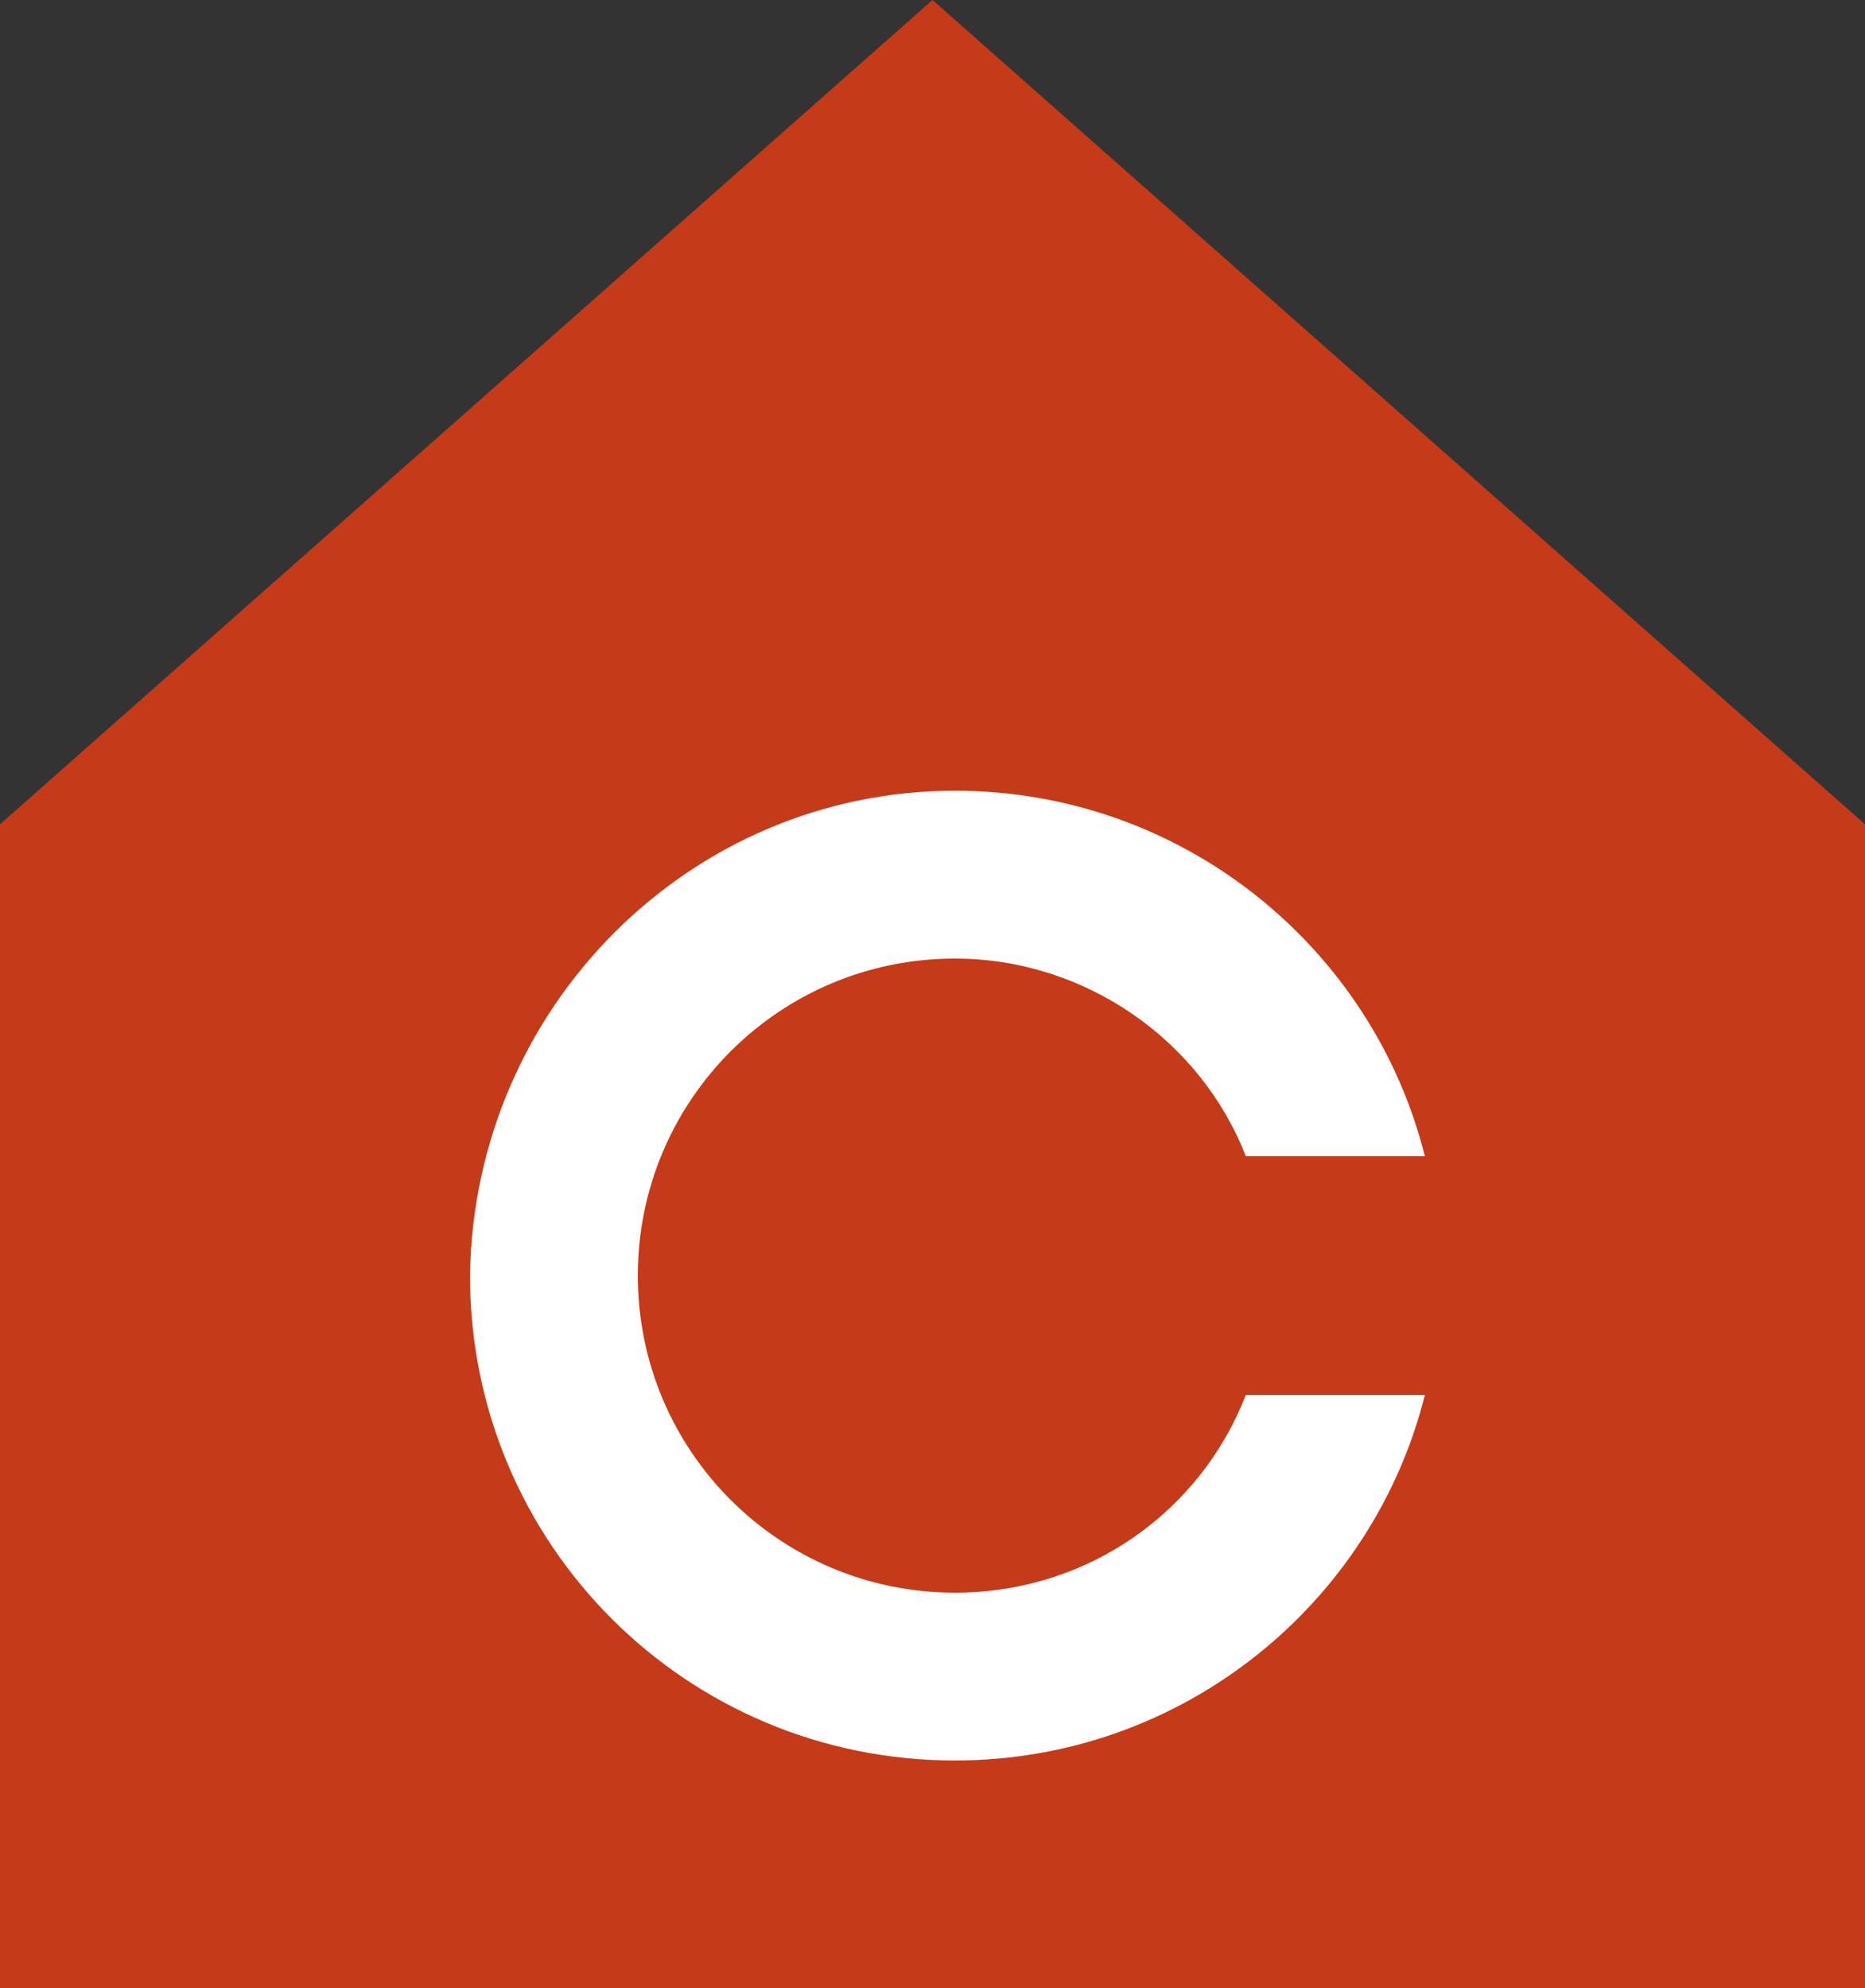 <svg version="1.1" xmlns="http://www.w3.org/2000/svg" xmlns:xlink="http://www.w3.org/1999/xlink" viewBox="0 0 50 53.3" xml:space="preserve">
<rect x="0" y="0" width="50" height="53.3" fill="#333333" stroke="none"/>
<style type="text/css">
    .st0{fill-rule:evenodd;clip-rule:evenodd;fill:#C53B19;}
    .st1{fill-rule:evenodd;clip-rule:evenodd;fill:#FFFFFF;}
</style>
<g>
    <polygon class="st0" points="50,22.1 50,53.3 0,53.3 0,22.1 0,22.1 25,0 50,22.1 	"></polygon>
    <path class="st1" d="M25.6,21.2c6.1,0,11.2,4.2,12.6,9.8h-4.8c-1.2-3.1-4.3-5.3-7.8-5.3c-4.7,0-8.5,3.8-8.5,8.5
        c0,4.7,3.8,8.5,8.5,8.5c3.6,0,6.6-2.2,7.8-5.3h4.8c-1.4,5.6-6.5,9.8-12.6,9.8c-7.2,0-13-5.8-13-13C12.7,27,18.5,21.2,25.6,21.2z"></path>
</g>
</svg>